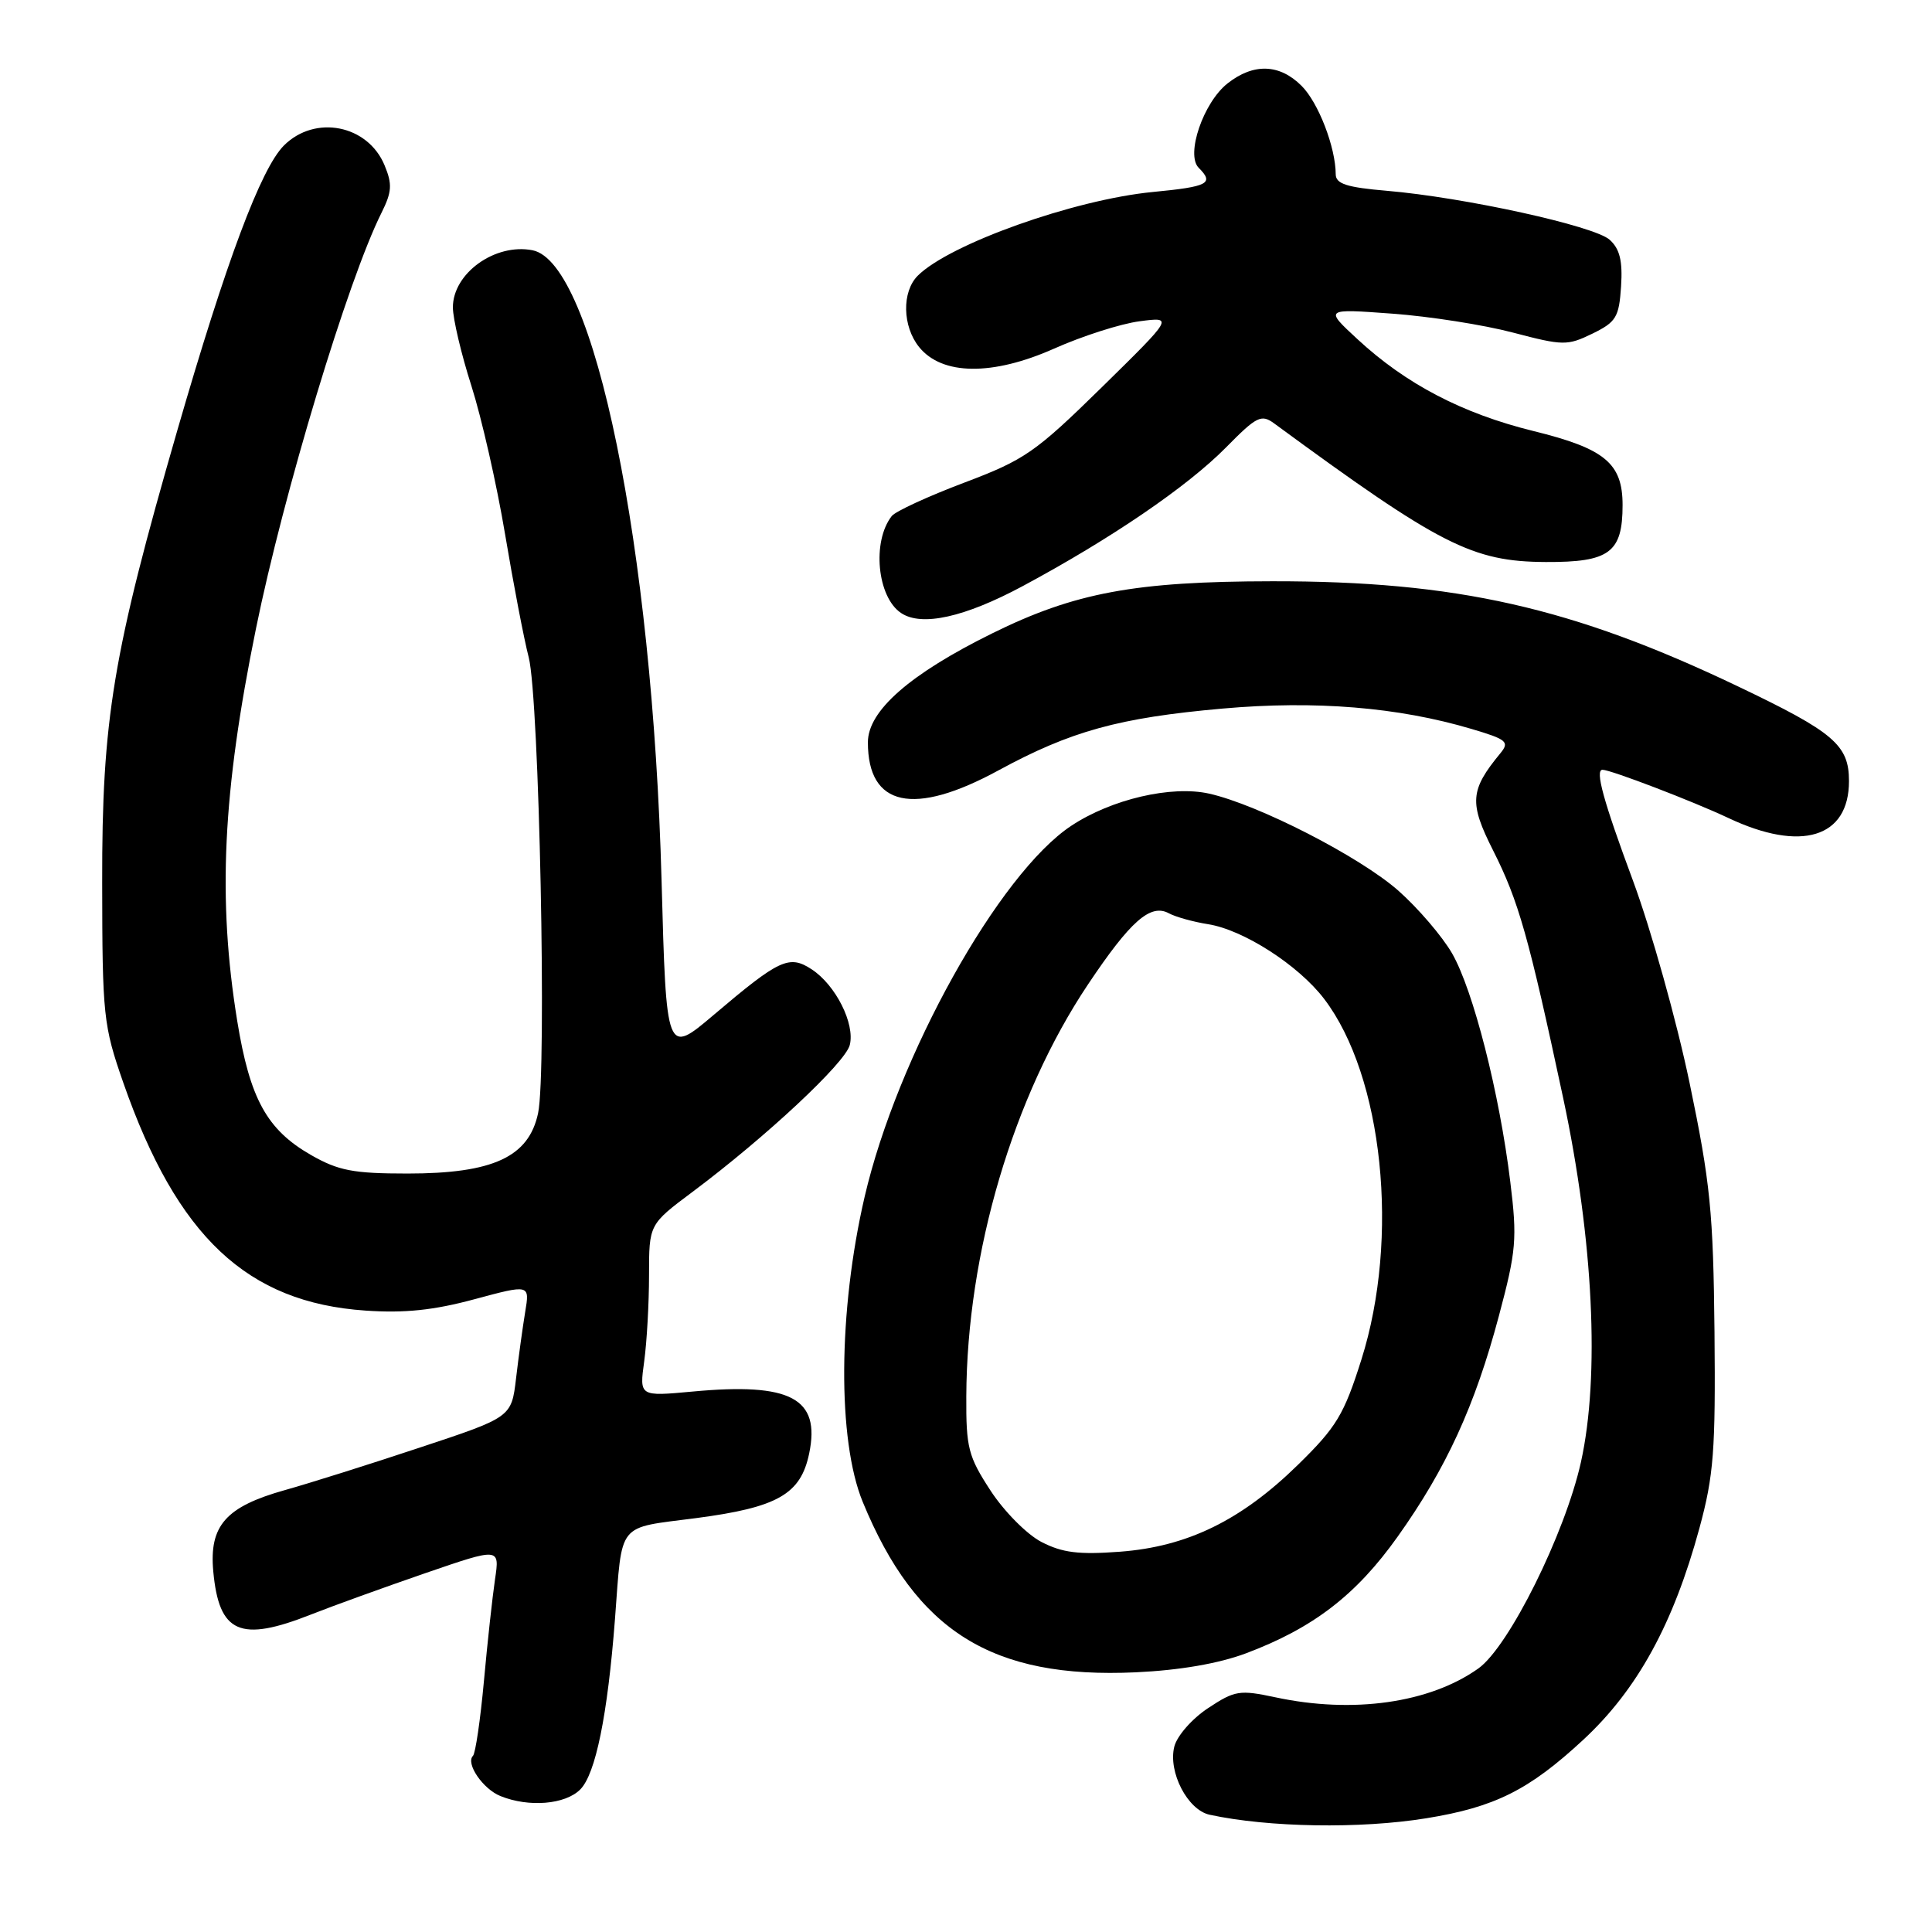 <?xml version="1.0" encoding="UTF-8" standalone="no"?>
<!DOCTYPE svg PUBLIC "-//W3C//DTD SVG 1.1//EN" "http://www.w3.org/Graphics/SVG/1.1/DTD/svg11.dtd" >
<svg xmlns="http://www.w3.org/2000/svg" xmlns:xlink="http://www.w3.org/1999/xlink" version="1.1" viewBox="0 0 256 256">
 <g >
 <path fill="currentColor"
d=" M 188.99 240.93 C 198.07 239.46 202.59 237.20 209.77 230.55 C 216.94 223.91 221.72 215.21 225.18 202.50 C 227.08 195.51 227.33 192.22 227.18 176.50 C 227.02 160.63 226.63 156.72 223.88 143.50 C 222.16 135.25 218.78 123.19 216.38 116.70 C 212.45 106.11 211.32 102.00 212.34 102.00 C 213.43 102.00 224.31 106.17 229.00 108.38 C 238.66 112.95 245.00 111.01 245.00 103.50 C 245.00 98.72 243.01 97.02 230.31 90.96 C 208.36 80.47 192.94 76.99 168.57 77.02 C 150.41 77.04 142.42 78.52 131.50 83.91 C 120.56 89.31 115.00 94.18 115.00 98.36 C 115.00 106.89 121.06 108.20 132.30 102.08 C 141.89 96.87 148.24 95.11 161.99 93.89 C 174.29 92.80 185.26 93.70 194.99 96.59 C 199.68 97.98 200.05 98.30 198.80 99.82 C 194.78 104.70 194.65 106.37 197.84 112.68 C 201.23 119.40 202.54 124.04 207.13 145.50 C 211.13 164.26 212.01 182.35 209.48 193.75 C 207.36 203.25 199.93 218.20 195.89 221.08 C 189.45 225.66 179.28 227.11 168.99 224.90 C 164.25 223.89 163.62 223.99 160.07 226.34 C 157.95 227.74 155.96 230.01 155.60 231.44 C 154.76 234.80 157.36 239.82 160.27 240.46 C 168.08 242.15 180.24 242.35 188.99 240.93 Z  M 76.88 237.12 C 78.92 235.08 80.51 227.30 81.49 214.50 C 82.48 201.50 81.65 202.54 92.22 201.16 C 103.04 199.74 106.10 198.00 107.22 192.59 C 108.74 185.27 104.79 183.17 91.75 184.39 C 84.72 185.04 84.72 185.04 85.36 180.38 C 85.71 177.82 86.00 172.69 86.00 168.98 C 86.00 162.24 86.00 162.24 91.75 157.94 C 101.51 150.64 112.00 140.84 112.60 138.47 C 113.31 135.65 110.73 130.52 107.55 128.44 C 104.57 126.49 103.28 127.09 94.57 134.48 C 88.29 139.80 88.29 139.80 87.66 116.65 C 86.46 72.48 78.74 34.77 70.56 33.16 C 65.60 32.19 59.99 36.22 60.01 40.75 C 60.02 42.26 61.12 46.94 62.47 51.15 C 63.81 55.36 65.82 64.18 66.92 70.76 C 68.02 77.33 69.43 84.69 70.06 87.11 C 71.45 92.53 72.47 142.00 71.30 147.50 C 70.07 153.31 65.33 155.50 54.00 155.50 C 46.80 155.50 44.84 155.12 41.20 153.04 C 35.36 149.69 33.11 145.60 31.43 135.26 C 28.82 119.16 29.49 105.00 33.92 83.28 C 37.56 65.40 46.11 37.06 50.55 28.20 C 51.93 25.43 52.00 24.41 50.96 21.91 C 48.74 16.54 41.75 15.16 37.62 19.28 C 34.57 22.34 29.99 34.57 23.50 57.01 C 14.94 86.64 13.50 95.26 13.54 117.00 C 13.56 134.64 13.69 135.87 16.35 143.50 C 23.47 163.87 32.74 172.59 48.43 173.66 C 53.59 174.02 57.49 173.61 62.85 172.16 C 70.20 170.18 70.20 170.18 69.59 173.84 C 69.26 175.85 68.71 179.81 68.38 182.64 C 67.77 187.79 67.77 187.79 55.63 191.81 C 48.96 194.03 40.92 196.56 37.77 197.44 C 29.92 199.64 27.70 202.15 28.26 208.22 C 29.02 216.42 31.81 217.65 41.24 213.92 C 44.13 212.78 50.94 210.32 56.36 208.45 C 66.22 205.06 66.22 205.06 65.59 209.28 C 65.25 211.60 64.58 217.68 64.12 222.78 C 63.65 227.89 63.00 232.34 62.67 232.66 C 61.67 233.66 63.99 237.06 66.32 237.99 C 70.08 239.51 74.89 239.11 76.88 237.12 Z  M 165.11 219.07 C 174.01 215.72 179.70 211.35 185.20 203.61 C 191.66 194.53 195.44 186.27 198.61 174.37 C 200.92 165.71 201.05 164.15 200.12 156.59 C 198.69 144.85 195.21 131.21 192.42 126.35 C 191.11 124.07 187.89 120.32 185.28 118.01 C 180.15 113.50 166.76 106.63 160.22 105.16 C 155.23 104.04 147.26 105.90 141.95 109.42 C 132.37 115.76 118.90 139.94 114.57 158.57 C 111.05 173.72 110.95 190.83 114.32 199.02 C 121.38 216.18 131.46 222.47 150.50 221.59 C 156.32 221.32 161.48 220.43 165.11 219.07 Z  M 135.50 77.67 C 147.22 71.38 157.33 64.48 162.45 59.29 C 166.52 55.16 167.13 54.85 168.84 56.11 C 190.84 72.26 195.08 74.42 204.83 74.47 C 213.27 74.51 215.00 73.22 215.00 66.92 C 215.00 61.39 212.66 59.44 203.17 57.11 C 193.77 54.79 186.31 50.90 179.88 44.95 C 175.50 40.90 175.50 40.90 184.48 41.56 C 189.42 41.92 196.62 43.05 200.48 44.07 C 207.14 45.82 207.68 45.82 211.00 44.21 C 214.15 42.67 214.53 42.04 214.80 37.95 C 215.02 34.57 214.63 32.98 213.29 31.77 C 211.27 29.94 194.02 26.15 183.75 25.28 C 178.46 24.83 177.00 24.36 176.99 23.10 C 176.98 19.53 174.70 13.60 172.46 11.37 C 169.55 8.46 166.10 8.34 162.66 11.05 C 159.45 13.57 157.09 20.49 158.83 22.23 C 160.91 24.31 160.12 24.73 152.75 25.44 C 142.32 26.45 125.81 32.33 121.60 36.54 C 119.48 38.67 119.57 43.24 121.79 45.99 C 124.83 49.75 131.51 49.82 139.66 46.20 C 143.42 44.52 148.53 42.89 151.00 42.57 C 155.50 41.98 155.50 41.98 145.98 51.33 C 137.19 59.95 135.78 60.93 127.75 63.96 C 122.96 65.77 118.64 67.76 118.16 68.38 C 115.52 71.76 116.23 79.12 119.40 81.23 C 122.13 83.06 127.82 81.79 135.50 77.67 Z  M 138.00 204.32 C 136.07 203.32 133.04 200.26 131.25 197.51 C 128.30 192.99 128.00 191.83 128.04 185.01 C 128.12 166.00 134.25 145.27 144.16 130.45 C 149.78 122.04 152.44 119.70 154.87 121.01 C 155.77 121.50 158.11 122.15 160.07 122.46 C 164.76 123.20 172.05 127.89 175.45 132.35 C 183.27 142.60 185.49 164.03 180.39 180.16 C 178.08 187.46 177.10 189.09 171.99 194.09 C 164.46 201.46 157.33 204.94 148.40 205.61 C 142.95 206.02 140.77 205.75 138.00 204.32 Z "/>
</g>
</svg>